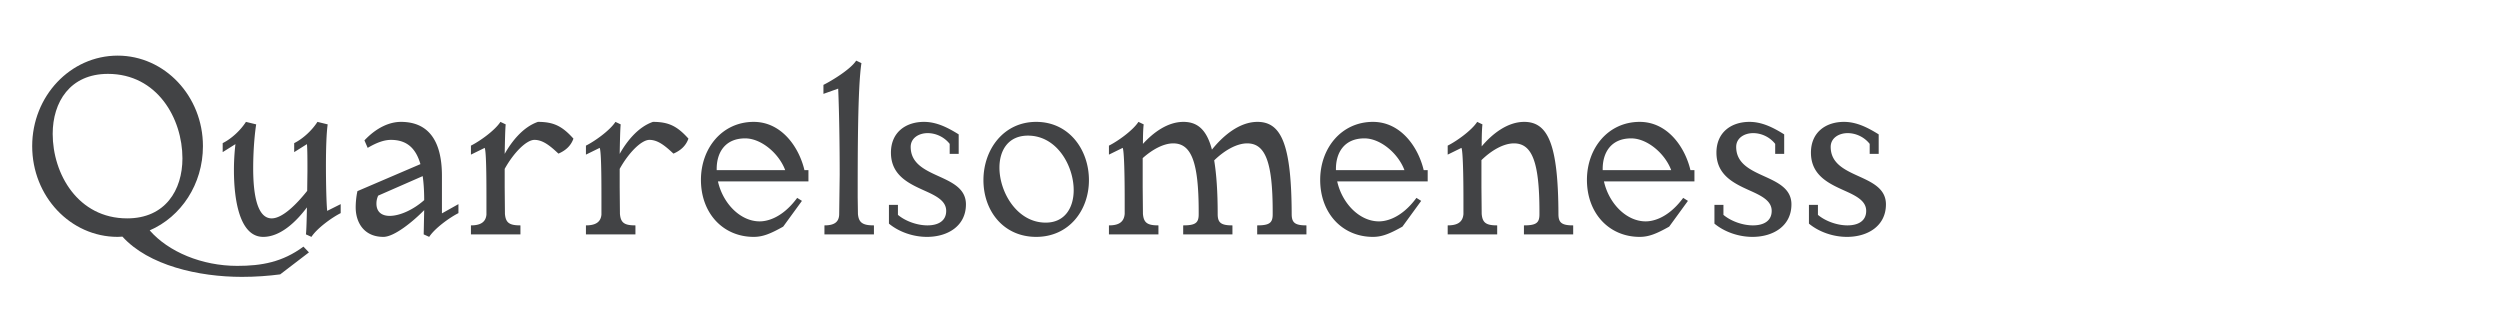 <svg xmlns="http://www.w3.org/2000/svg" width="320" height="40"><g fill="#424345" fill-rule="nonzero"><path d="M30.968 35.44c1.76 0 3.424-.128 4.896-.32l3.68-2.816-.704-.736c-2.688 1.984-5.344 2.464-8.48 2.464-4.512 0-8.8-1.792-11.2-4.544 4-1.728 6.816-5.888 6.816-10.784 0-6.4-4.896-11.584-10.912-11.584-6.048 0-10.944 5.184-10.944 11.584 0 6.432 4.896 11.616 10.944 11.616l.608-.032C19 33.968 25.4 35.44 30.968 35.44ZM16.28 27.952c-6.304 0-9.536-5.696-9.536-10.816 0-4.064 2.208-7.68 7.072-7.68 6.304 0 9.536 5.696 9.536 10.816 0 4.064-2.208 7.68-7.072 7.68Z"/><path d="M33.688 30.32c2.24 0 4.256-1.984 5.6-3.776-.032 1.568-.064 2.88-.128 3.456l.704.32c.704-1.088 2.592-2.464 3.744-3.04v-1.152l-1.728.864c-.096-.896-.16-3.392-.16-5.824 0-2.08.064-4.16.224-5.248l-1.312-.32c-.672 1.056-1.824 2.144-2.976 2.72v1.152l1.632-1.024c.064.704.064 1.984.064 3.488l-.032 2.496c-1.376 1.728-3.168 3.52-4.544 3.52-1.92 0-2.368-3.264-2.368-6.4 0-2.72.256-4.864.384-5.632l-1.312-.32c-.672 1.056-1.824 2.144-2.976 2.72v1.152l1.632-1.024a28.43 28.43 0 0 0-.192 3.36c0 3.712.704 8.512 3.744 8.512ZM54.232 30l.704.32c.704-1.088 2.592-2.464 3.744-3.04v-1.152l-2.112 1.184v-4.8c0-4.704-1.888-6.912-5.248-6.912-1.504 0-3.168.768-4.672 2.368l.416.96c1.184-.704 2.144-1.024 2.976-1.024 2.08 0 3.2 1.12 3.776 3.104l-8.064 3.456c-.16.704-.224 1.504-.224 2.08 0 1.888 1.024 3.776 3.552 3.776 1.376 0 3.776-1.952 5.216-3.424L54.232 30Zm-6.048-3.936c0-.352.064-.672.224-1.024l5.696-2.496c.128.896.192 1.952.192 3.072-1.408 1.248-3.136 2.016-4.416 2.016-.992 0-1.696-.48-1.696-1.568ZM60.28 30h6.336v-1.152c-1.408 0-1.888-.32-1.984-1.472l-.032-3.424v-2.336c1.152-2.08 2.784-3.712 3.808-3.712 1.088 0 2.016.768 3.072 1.76.96-.416 1.6-1.024 1.92-1.92-1.44-1.6-2.528-2.144-4.544-2.144-1.952.672-3.392 2.56-4.256 4.096.032-1.728.064-3.136.128-3.776l-.672-.32c-.704 1.088-2.624 2.464-3.776 3.04v1.152l1.76-.864c.192.416.224 3.424.224 6.272v2.272c-.096 1.056-.896 1.376-1.984 1.376V30ZM75 30h6.336v-1.152c-1.408 0-1.888-.32-1.984-1.472l-.032-3.424v-2.336c1.152-2.08 2.784-3.712 3.808-3.712 1.088 0 2.016.768 3.072 1.76.96-.416 1.6-1.024 1.92-1.92-1.44-1.6-2.528-2.144-4.544-2.144-1.952.672-3.392 2.56-4.256 4.096.032-1.728.064-3.136.128-3.776l-.672-.32c-.704 1.088-2.624 2.464-3.776 3.04v1.152l1.76-.864c.192.416.224 3.424.224 6.272v2.272c-.096 1.056-.896 1.376-1.984 1.376V30ZM96.472 30.32c1.184 0 2.176-.416 3.776-1.312l2.4-3.296-.608-.384c-2.08 2.816-4.16 3.008-4.8 3.008-2.464 0-4.704-2.272-5.344-5.12h11.584v-1.44h-.512c-.704-2.976-2.944-6.176-6.496-6.176-4.032 0-6.752 3.36-6.752 7.424 0 4.288 2.848 7.296 6.752 7.296Zm-4.736-8.544v-.16c0-2.112 1.088-3.904 3.648-3.904 2.048 0 4.32 1.92 5.12 4.064h-8.768ZM105.528 30h6.336v-1.152c-1.408 0-1.952-.32-2.048-1.472l-.032-2.112c0-5.568 0-14.112.48-17.184l-.672-.32c-.704 1.088-3.04 2.528-4.192 3.104v1.152l1.888-.672c.128 3.04.192 7.264.192 11.04l-.064 4.992c0 1.152-.768 1.472-1.888 1.472V30ZM118.648 30.32c2.72 0 4.992-1.44 4.992-4.16 0-2.016-1.76-2.816-3.52-3.616-1.76-.8-3.552-1.632-3.552-3.744 0-1.12 1.024-1.76 2.176-1.76.992 0 2.08.448 2.816 1.376v1.28h1.152V17.2c-1.536-.96-2.912-1.6-4.448-1.6-2.304 0-4.224 1.312-4.224 3.936 0 2.88 2.24 3.936 4.224 4.832 1.504.672 2.848 1.312 2.848 2.624s-1.056 1.856-2.4 1.856c-1.28 0-2.784-.512-3.776-1.344v-1.28h-1.152v2.4c1.312 1.088 3.136 1.696 4.864 1.696ZM132.632 30.32c4.192 0 6.752-3.392 6.752-7.264 0-3.872-2.528-7.456-6.752-7.456-4.192 0-6.752 3.552-6.752 7.456 0 3.936 2.56 7.264 6.752 7.264Zm1.216-1.824c-3.648 0-5.92-3.872-5.92-7.04 0-2.208 1.12-4.096 3.648-4.096 3.744 0 5.856 3.904 5.856 6.976 0 2.24-1.12 4.16-3.584 4.16ZM141.944 30h6.336v-1.152c-1.408 0-1.888-.32-1.984-1.472l-.032-3.424V20.24c1.248-1.12 2.688-1.888 3.904-1.888 2.304 0 3.264 2.336 3.264 8.736v.352c0 1.088-.416 1.408-1.984 1.408V30h6.304v-1.152c-1.44 0-1.888-.32-1.888-1.44 0-2.88-.16-5.12-.448-6.88 1.312-1.28 2.88-2.176 4.224-2.176 2.304 0 3.264 2.336 3.264 8.736v.352c0 1.088-.416 1.408-1.984 1.408V30h6.304v-1.152c-1.44 0-1.888-.32-1.888-1.44-.032-8.896-1.312-11.808-4.384-11.808-2.336 0-4.448 1.824-5.824 3.552-.672-2.56-1.856-3.552-3.648-3.552-2.016 0-3.84 1.344-5.184 2.816 0-1.12.032-2.016.096-2.496l-.672-.32c-.704 1.088-2.624 2.464-3.776 3.04v1.152l1.76-.864c.192.384.256 3.68.256 6.592v1.856c-.096 1.152-.896 1.472-2.016 1.472V30ZM175.736 30.32c1.184 0 2.176-.416 3.776-1.312l2.4-3.296-.608-.384c-2.08 2.816-4.16 3.008-4.8 3.008-2.464 0-4.704-2.272-5.344-5.12h11.584v-1.44h-.512c-.704-2.976-2.944-6.176-6.496-6.176-4.032 0-6.752 3.36-6.752 7.424 0 4.288 2.848 7.296 6.752 7.296ZM171 21.776v-.16c0-2.112 1.088-3.904 3.648-3.904 2.048 0 4.32 1.92 5.12 4.064H171ZM195.064 30h6.304v-1.152c-1.44 0-1.888-.32-1.888-1.44-.032-8.896-1.312-11.808-4.384-11.808-2.144 0-4.096 1.536-5.44 3.136 0-1.28.032-2.304.096-2.816l-.672-.32c-.704 1.088-2.624 2.464-3.776 3.04v1.152l1.76-.864c.192.384.256 3.68.256 6.592v1.888c-.096 1.12-.896 1.44-2.016 1.44V30h6.336v-1.152c-1.408 0-1.888-.32-1.984-1.472l-.032-3.424v-3.456c1.312-1.28 2.848-2.144 4.16-2.144 2.304 0 3.264 2.336 3.264 8.736v.352c0 1.088-.416 1.408-1.984 1.408V30ZM209.88 30.32c1.184 0 2.176-.416 3.776-1.312l2.4-3.296-.608-.384c-2.08 2.816-4.16 3.008-4.8 3.008-2.464 0-4.704-2.272-5.344-5.12h11.584v-1.44h-.512c-.704-2.976-2.944-6.176-6.496-6.176-4.032 0-6.752 3.36-6.752 7.424 0 4.288 2.848 7.296 6.752 7.296Zm-4.736-8.544v-.16c0-2.112 1.088-3.904 3.648-3.904 2.048 0 4.32 1.92 5.12 4.064h-8.768ZM224.312 30.32c2.72 0 4.992-1.44 4.992-4.16 0-2.016-1.76-2.816-3.52-3.616-1.76-.8-3.552-1.632-3.552-3.744 0-1.12 1.024-1.76 2.176-1.76.992 0 2.08.448 2.816 1.376v1.28h1.152V17.2c-1.536-.96-2.912-1.6-4.448-1.6-2.304 0-4.224 1.312-4.224 3.936 0 2.88 2.24 3.936 4.224 4.832 1.504.672 2.848 1.312 2.848 2.624s-1.056 1.856-2.4 1.856c-1.28 0-2.784-.512-3.776-1.344v-1.28h-1.152v2.4c1.312 1.088 3.136 1.696 4.864 1.696ZM236.408 30.32c2.72 0 4.992-1.44 4.992-4.16 0-2.016-1.76-2.816-3.52-3.616-1.76-.8-3.552-1.632-3.552-3.744 0-1.12 1.024-1.76 2.176-1.76.992 0 2.08.448 2.816 1.376v1.28h1.152V17.2c-1.536-.96-2.912-1.6-4.448-1.6-2.304 0-4.224 1.312-4.224 3.936 0 2.88 2.24 3.936 4.224 4.832 1.504.672 2.848 1.312 2.848 2.624s-1.056 1.856-2.4 1.856c-1.28 0-2.784-.512-3.776-1.344v-1.28h-1.152v2.4c1.312 1.088 3.136 1.696 4.864 1.696Z"/></g></svg>